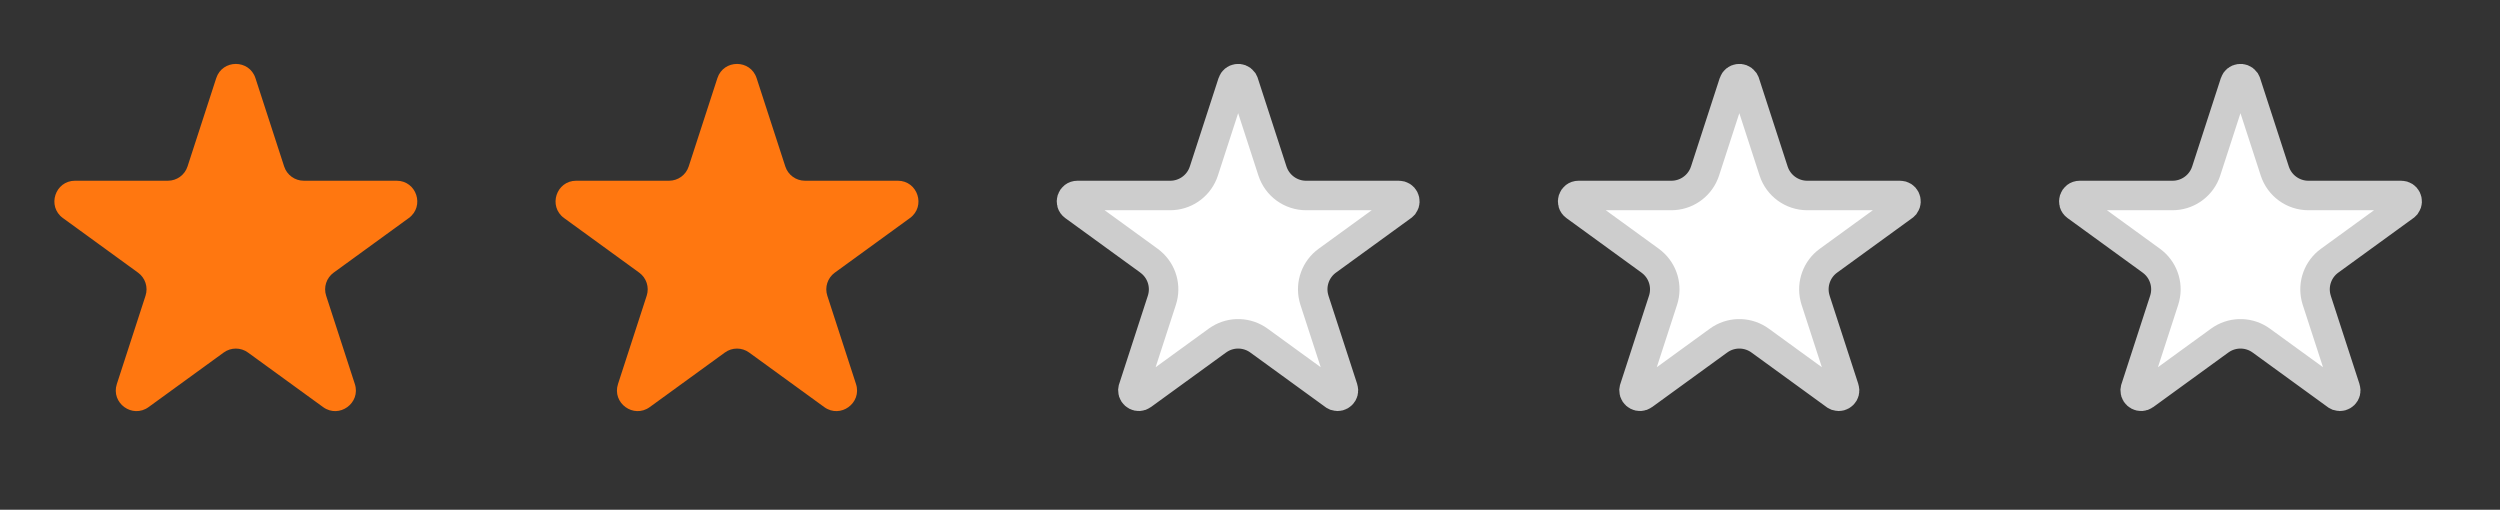 <svg width="103" height="21" viewBox="0 0 103 21" fill="none" xmlns="http://www.w3.org/2000/svg">
<rect x="0" y="0" width="103" height="21" fill="#333333" stroke="none"/>
<path d="M8.908 3.221C9.163 2.438 10.271 2.438 10.525 3.221L11.707 6.859C11.821 7.209 12.148 7.446 12.516 7.446H16.341C17.165 7.446 17.507 8.5 16.841 8.984L13.746 11.233C13.448 11.449 13.323 11.833 13.437 12.183L14.619 15.821C14.874 16.605 13.977 17.256 13.311 16.772L10.216 14.524C9.918 14.307 9.515 14.307 9.217 14.524L6.122 16.772C5.456 17.256 4.559 16.605 4.814 15.821L5.996 12.183C6.11 11.833 5.985 11.449 5.687 11.233L2.592 8.984C1.926 8.5 2.269 7.446 3.092 7.446H6.917C7.286 7.446 7.612 7.209 7.726 6.859L8.908 3.221Z" fill="#FF7710"/>
<path d="M29.556 3.221C29.811 2.438 30.919 2.438 31.173 3.221L32.355 6.859C32.469 7.209 32.795 7.446 33.164 7.446H36.989C37.812 7.446 38.155 8.5 37.489 8.984L34.394 11.233C34.096 11.449 33.971 11.833 34.085 12.183L35.267 15.821C35.522 16.605 34.625 17.256 33.959 16.772L30.864 14.524C30.566 14.307 30.163 14.307 29.865 14.524L26.77 16.772C26.104 17.256 25.207 16.605 25.462 15.821L26.644 12.183C26.758 11.833 26.633 11.449 26.335 11.233L23.24 8.984C22.574 8.5 22.917 7.446 23.74 7.446H27.565C27.934 7.446 28.26 7.209 28.374 6.859L29.556 3.221Z" fill="#FF7710"/>
<path d="M50.781 3.408C50.845 3.213 51.096 3.188 51.206 3.335L51.243 3.408L52.425 7.047C52.621 7.647 53.18 8.054 53.811 8.054H57.636C57.842 8.054 57.943 8.284 57.838 8.435L57.779 8.493L54.684 10.741C54.206 11.089 53.988 11.689 54.124 12.258L54.155 12.371L55.338 16.009C55.401 16.205 55.213 16.372 55.037 16.317L54.964 16.28L51.869 14.032C51.39 13.684 50.752 13.662 50.254 13.967L50.156 14.032L47.061 16.28C46.895 16.401 46.678 16.274 46.675 16.091L46.687 16.009L47.869 12.371C48.052 11.808 47.876 11.195 47.432 10.815L47.34 10.741L44.245 8.493C44.055 8.355 44.153 8.054 44.388 8.054H48.213C48.804 8.054 49.334 7.697 49.558 7.157L49.599 7.047L50.781 3.408Z" fill="white" stroke="#CDCDCD" stroke-width="1.215"/>
<path d="M71.429 3.408C71.493 3.213 71.743 3.188 71.853 3.335L71.891 3.408L73.073 7.047C73.268 7.647 73.828 8.054 74.459 8.054H78.284C78.49 8.054 78.591 8.284 78.485 8.435L78.427 8.493L75.332 10.741C74.853 11.089 74.636 11.689 74.772 12.258L74.803 12.371L75.985 16.009C76.049 16.205 75.86 16.372 75.685 16.317L75.611 16.28L72.517 14.032C72.038 13.684 71.4 13.662 70.901 13.967L70.804 14.032L67.709 16.28C67.543 16.401 67.325 16.274 67.322 16.091L67.335 16.009L68.517 12.371C68.7 11.808 68.524 11.195 68.08 10.815L67.987 10.741L64.893 8.493C64.703 8.355 64.8 8.054 65.035 8.054H68.86C69.452 8.054 69.981 7.697 70.206 7.157L70.247 7.047L71.429 3.408Z" fill="white" stroke="#CDCDCD" stroke-width="1.215"/>
<path d="M92.076 3.408C92.14 3.213 92.391 3.188 92.501 3.335L92.538 3.408L93.721 7.047C93.916 7.647 94.475 8.054 95.107 8.054H98.932C99.138 8.054 99.239 8.284 99.133 8.435L99.075 8.493L95.98 10.741C95.501 11.089 95.284 11.689 95.419 12.258L95.45 12.371L96.633 16.009C96.697 16.205 96.508 16.372 96.332 16.317L96.259 16.28L93.164 14.032C92.686 13.684 92.048 13.662 91.549 13.967L91.451 14.032L88.357 16.28C88.19 16.401 87.973 16.274 87.97 16.091L87.983 16.009L89.164 12.371C89.347 11.808 89.171 11.195 88.728 10.815L88.635 10.741L85.54 8.493C85.35 8.355 85.448 8.054 85.683 8.054H89.508C90.1 8.054 90.629 7.697 90.854 7.157L90.895 7.047L92.076 3.408Z" fill="white" stroke="#CDCDCD" stroke-width="1.215"/>
</svg>
